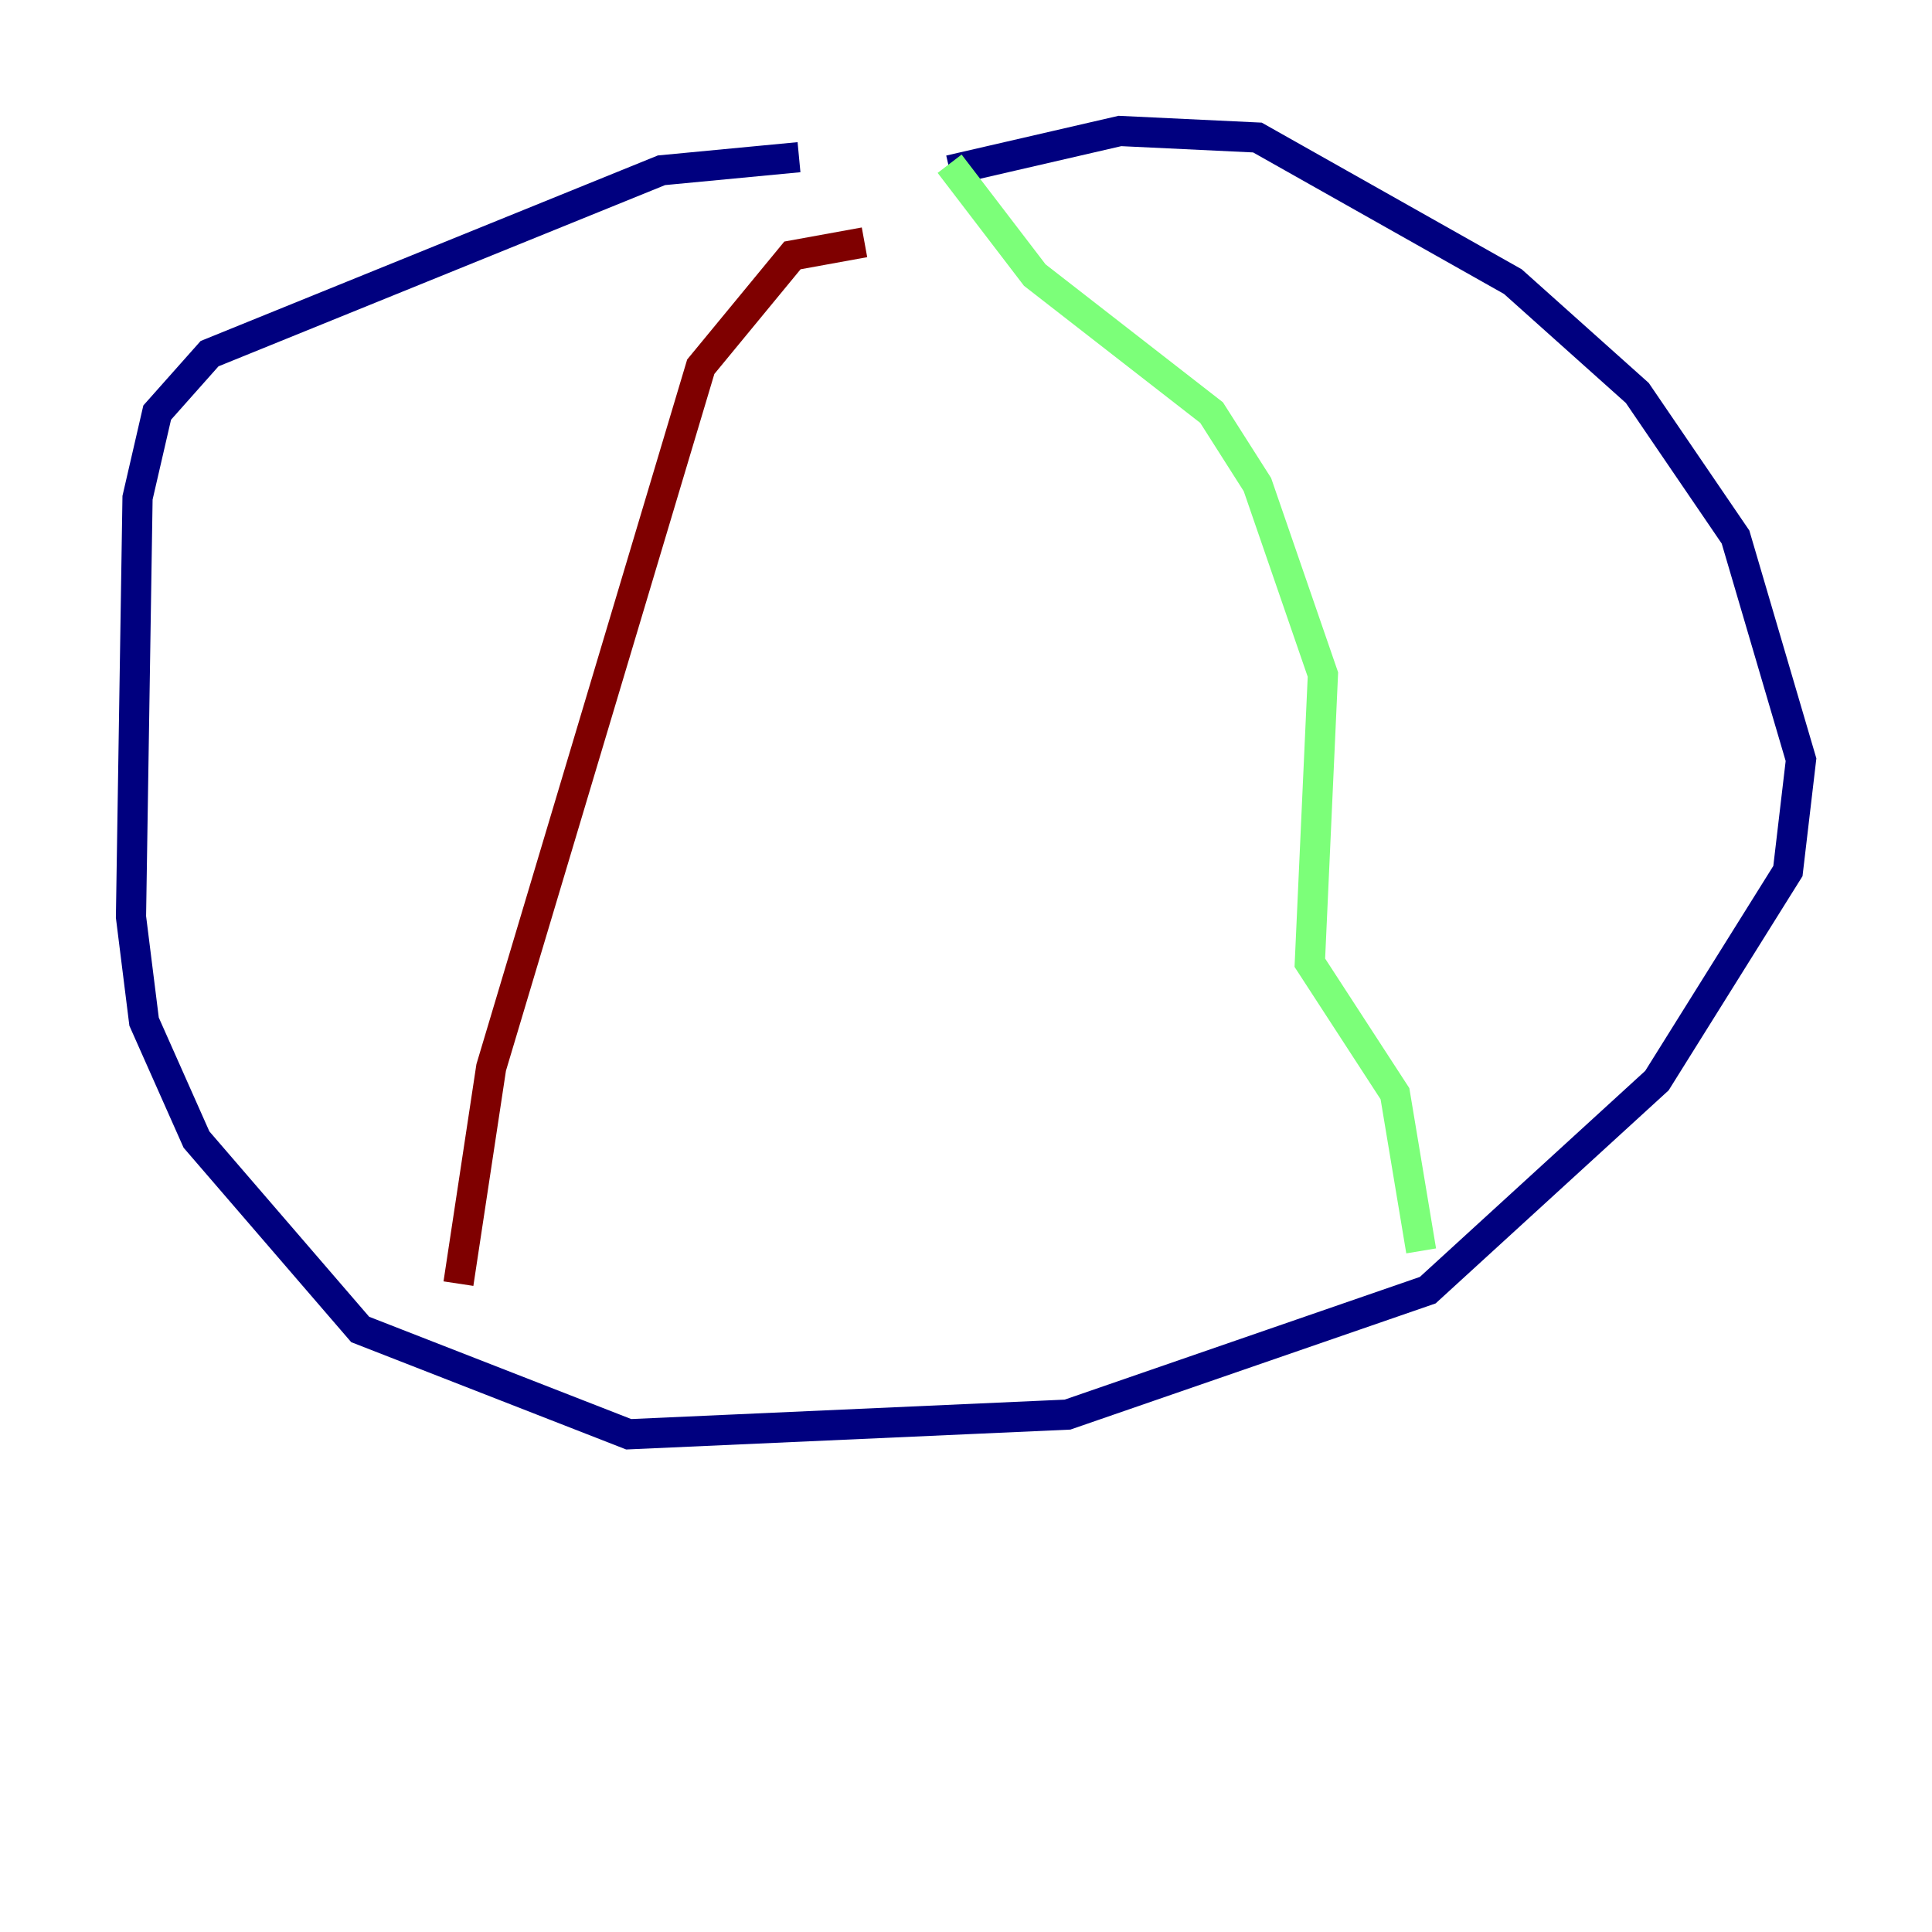 <?xml version="1.0" encoding="utf-8" ?>
<svg baseProfile="tiny" height="128" version="1.2" viewBox="0,0,128,128" width="128" xmlns="http://www.w3.org/2000/svg" xmlns:ev="http://www.w3.org/2001/xml-events" xmlns:xlink="http://www.w3.org/1999/xlink"><defs /><polyline fill="none" points="62.915,11.281 74.197,8.678 83.308,9.112 100.231,18.658 108.475,26.034 114.983,35.58 119.322,50.332 118.454,57.709 109.776,71.593 94.59,85.478 70.725,93.722 41.654,95.024 23.864,88.081 13.017,75.498 9.546,67.688 8.678,60.746 9.112,32.976 10.414,27.336 13.885,23.43 43.824,11.281 52.936,10.414" stroke="#00007f" stroke-width="2" /><polyline fill="none" points="62.915,10.848 68.556,18.224 80.271,27.336 83.308,32.108 87.647,44.691 86.78,63.783 92.42,72.461 94.156,82.875" stroke="#7cff79" stroke-width="2" /><polyline fill="none" points="57.275,16.054 52.502,16.922 46.427,24.298 32.542,70.725 30.373,85.044" stroke="#7f0000" stroke-width="2" /></svg>